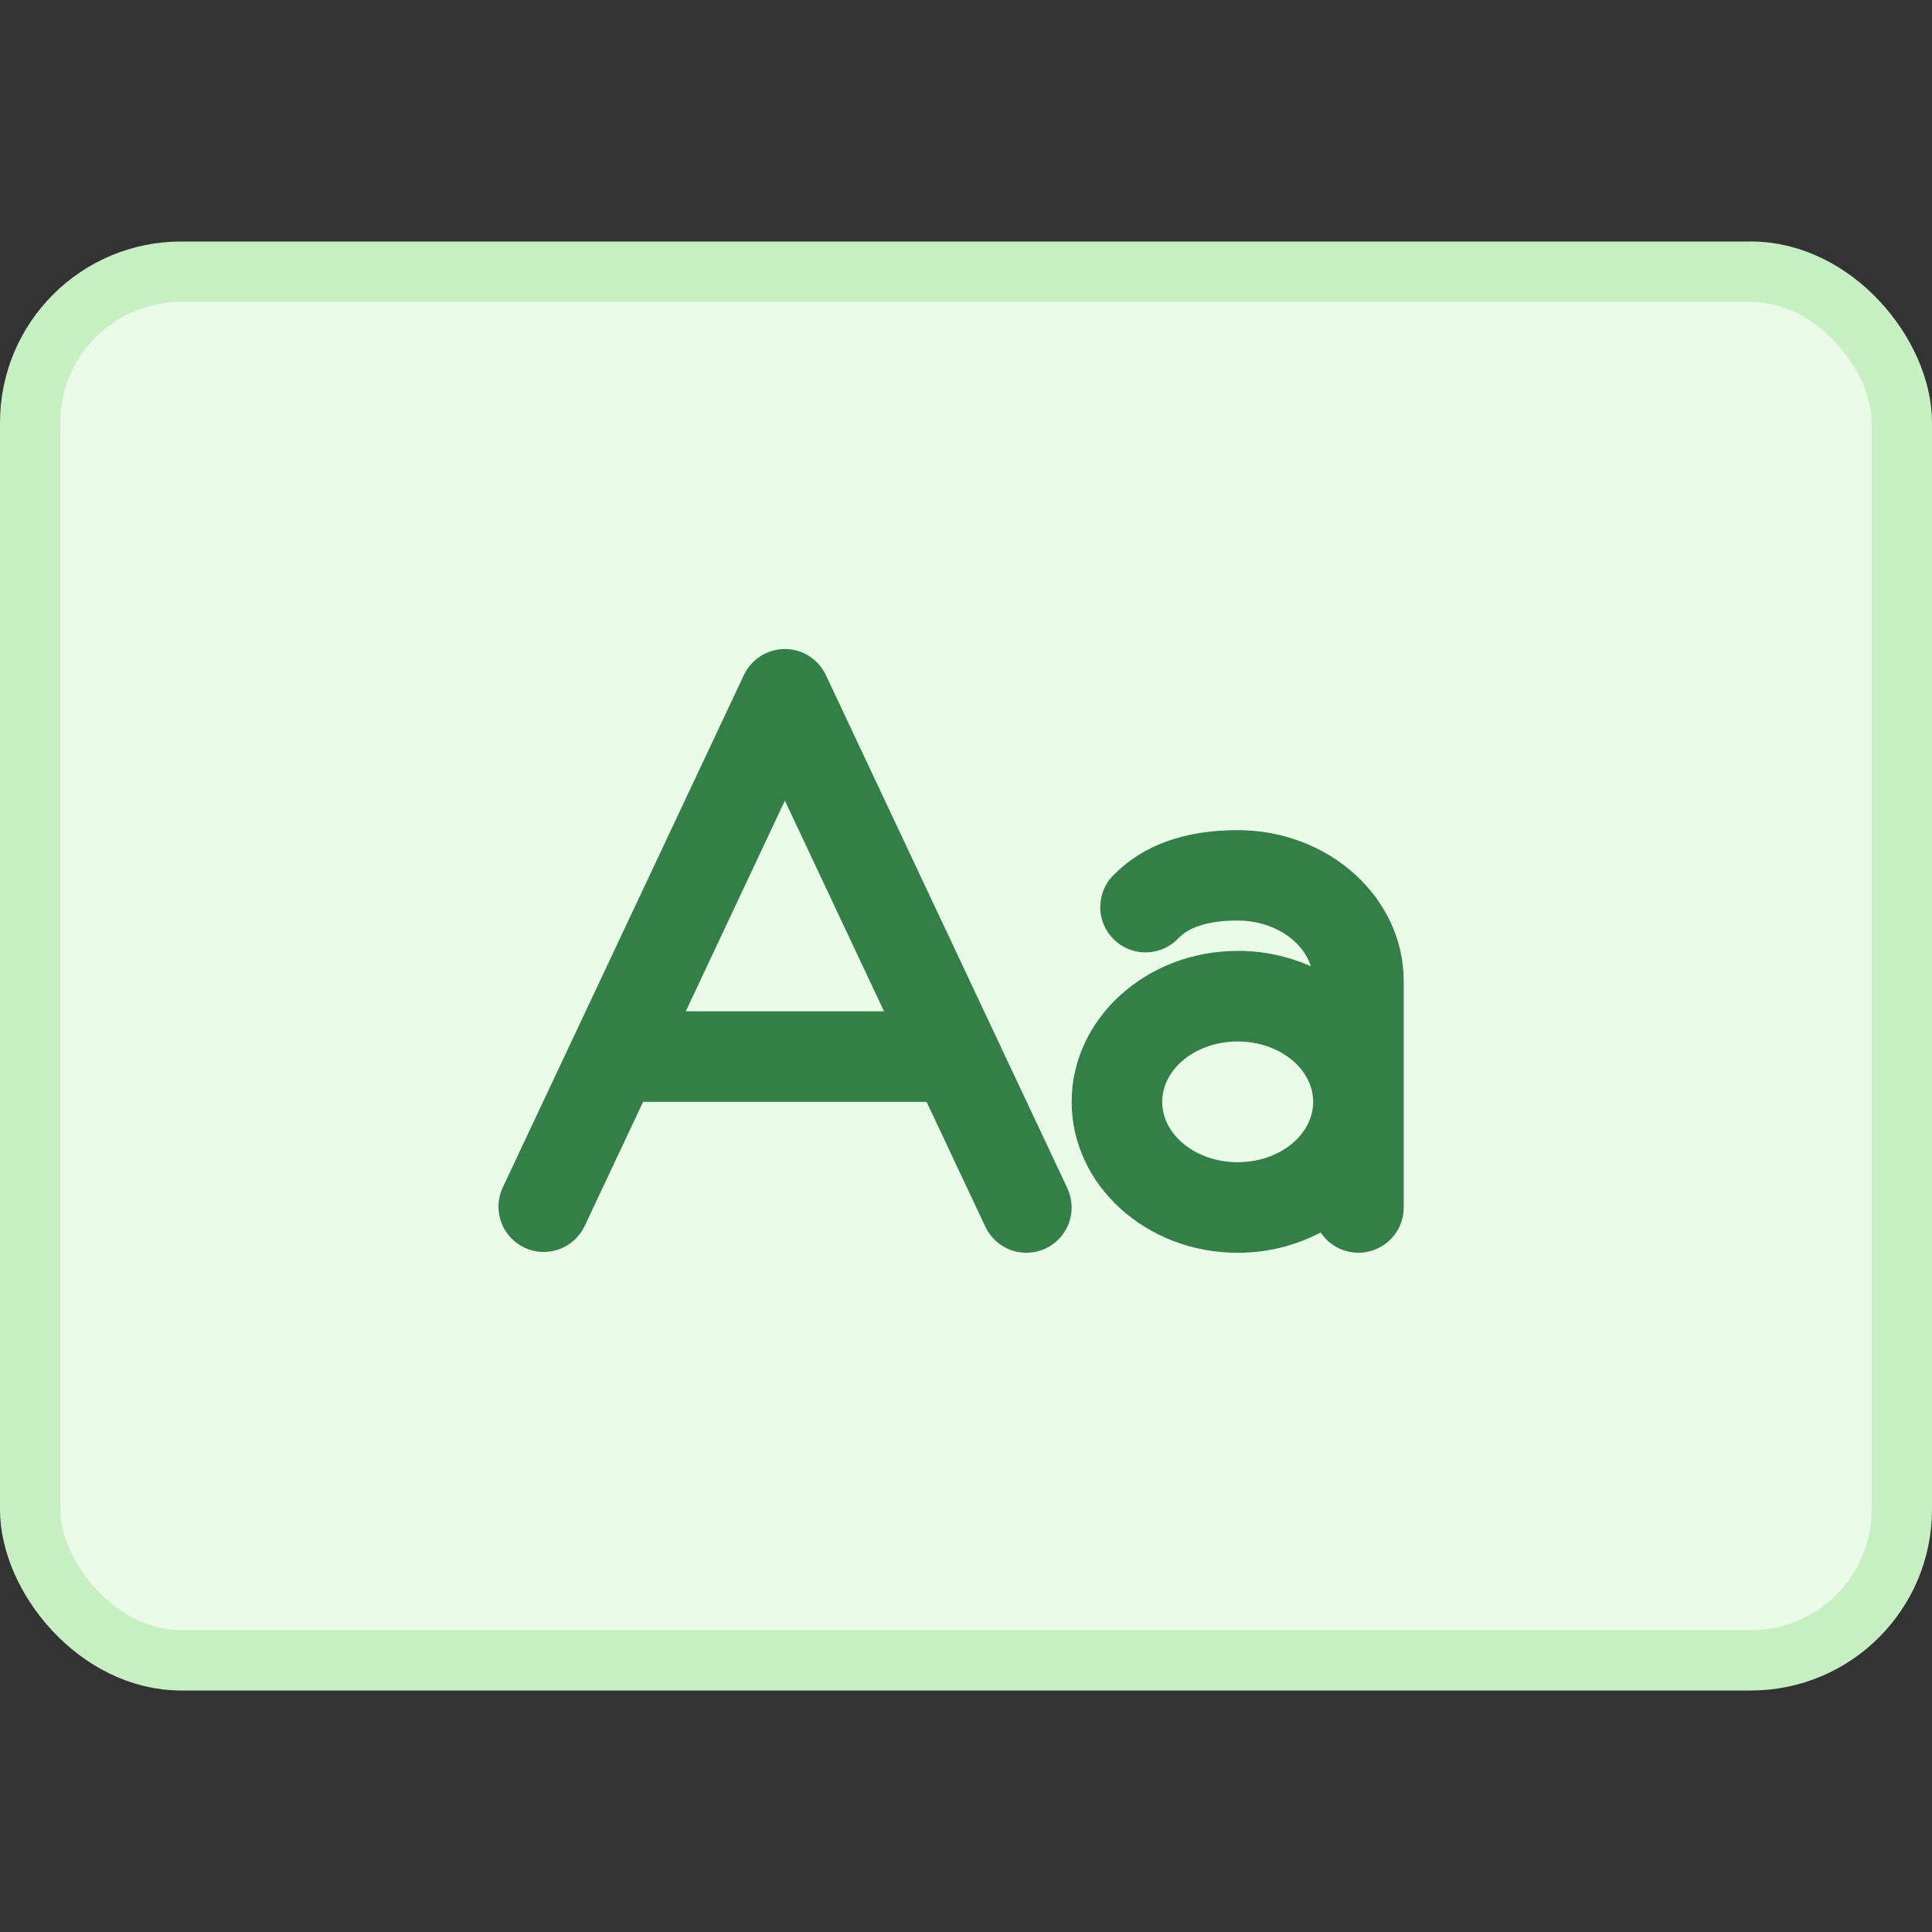 <svg viewBox="0 0 32 32"
    xmlns="http://www.w3.org/2000/svg">
    <rect x="0" y="0" width="32" height="32" fill="#333333" stroke="none"/>
    <rect x="0.5" y="4.5" width="31" height="23" rx="2.5" fill="#EAFBE7" stroke="#C6F0C2"/>
    <path d="M13.679 11.181C13.618 11.052 13.522 10.943 13.402 10.867C13.282 10.79 13.142 10.75 13 10.75C12.858 10.75 12.718 10.79 12.598 10.867C12.478 10.943 12.382 11.052 12.321 11.181L8.321 19.681C8.241 19.86 8.235 20.063 8.303 20.247C8.371 20.431 8.509 20.581 8.687 20.665C8.864 20.749 9.068 20.759 9.253 20.695C9.438 20.63 9.591 20.495 9.678 20.319L10.652 18.25H15.347L16.321 20.319C16.406 20.499 16.559 20.638 16.746 20.706C16.933 20.773 17.139 20.763 17.319 20.679C17.499 20.594 17.638 20.441 17.706 20.254C17.773 20.067 17.763 19.861 17.679 19.681L13.679 11.181ZM11.359 16.75L13 13.261L14.642 16.75H11.359ZM20.5 13.75C19.634 13.75 18.952 13.991 18.472 14.467C18.396 14.535 18.335 14.618 18.293 14.71C18.25 14.803 18.227 14.902 18.224 15.004C18.221 15.106 18.239 15.207 18.277 15.301C18.314 15.396 18.37 15.481 18.442 15.553C18.514 15.626 18.599 15.682 18.693 15.72C18.788 15.758 18.889 15.777 18.99 15.774C19.092 15.772 19.192 15.749 19.284 15.707C19.377 15.665 19.46 15.605 19.528 15.53C19.716 15.342 20.044 15.247 20.5 15.247C21.084 15.247 21.574 15.57 21.711 16.004C21.329 15.835 20.917 15.748 20.5 15.75C18.984 15.75 17.75 16.871 17.75 18.25C17.75 19.629 18.984 20.75 20.5 20.75C20.979 20.751 21.451 20.636 21.875 20.414C21.964 20.548 22.094 20.65 22.245 20.705C22.397 20.759 22.562 20.764 22.716 20.717C22.87 20.671 23.006 20.576 23.102 20.447C23.198 20.318 23.25 20.161 23.25 20V16.25C23.25 14.871 22.016 13.75 20.5 13.75ZM20.5 19.25C19.812 19.25 19.25 18.801 19.25 18.25C19.25 17.699 19.812 17.25 20.5 17.25C21.187 17.25 21.75 17.699 21.75 18.25C21.75 18.801 21.187 19.25 20.5 19.25Z" fill="#328048"/>
</svg>
